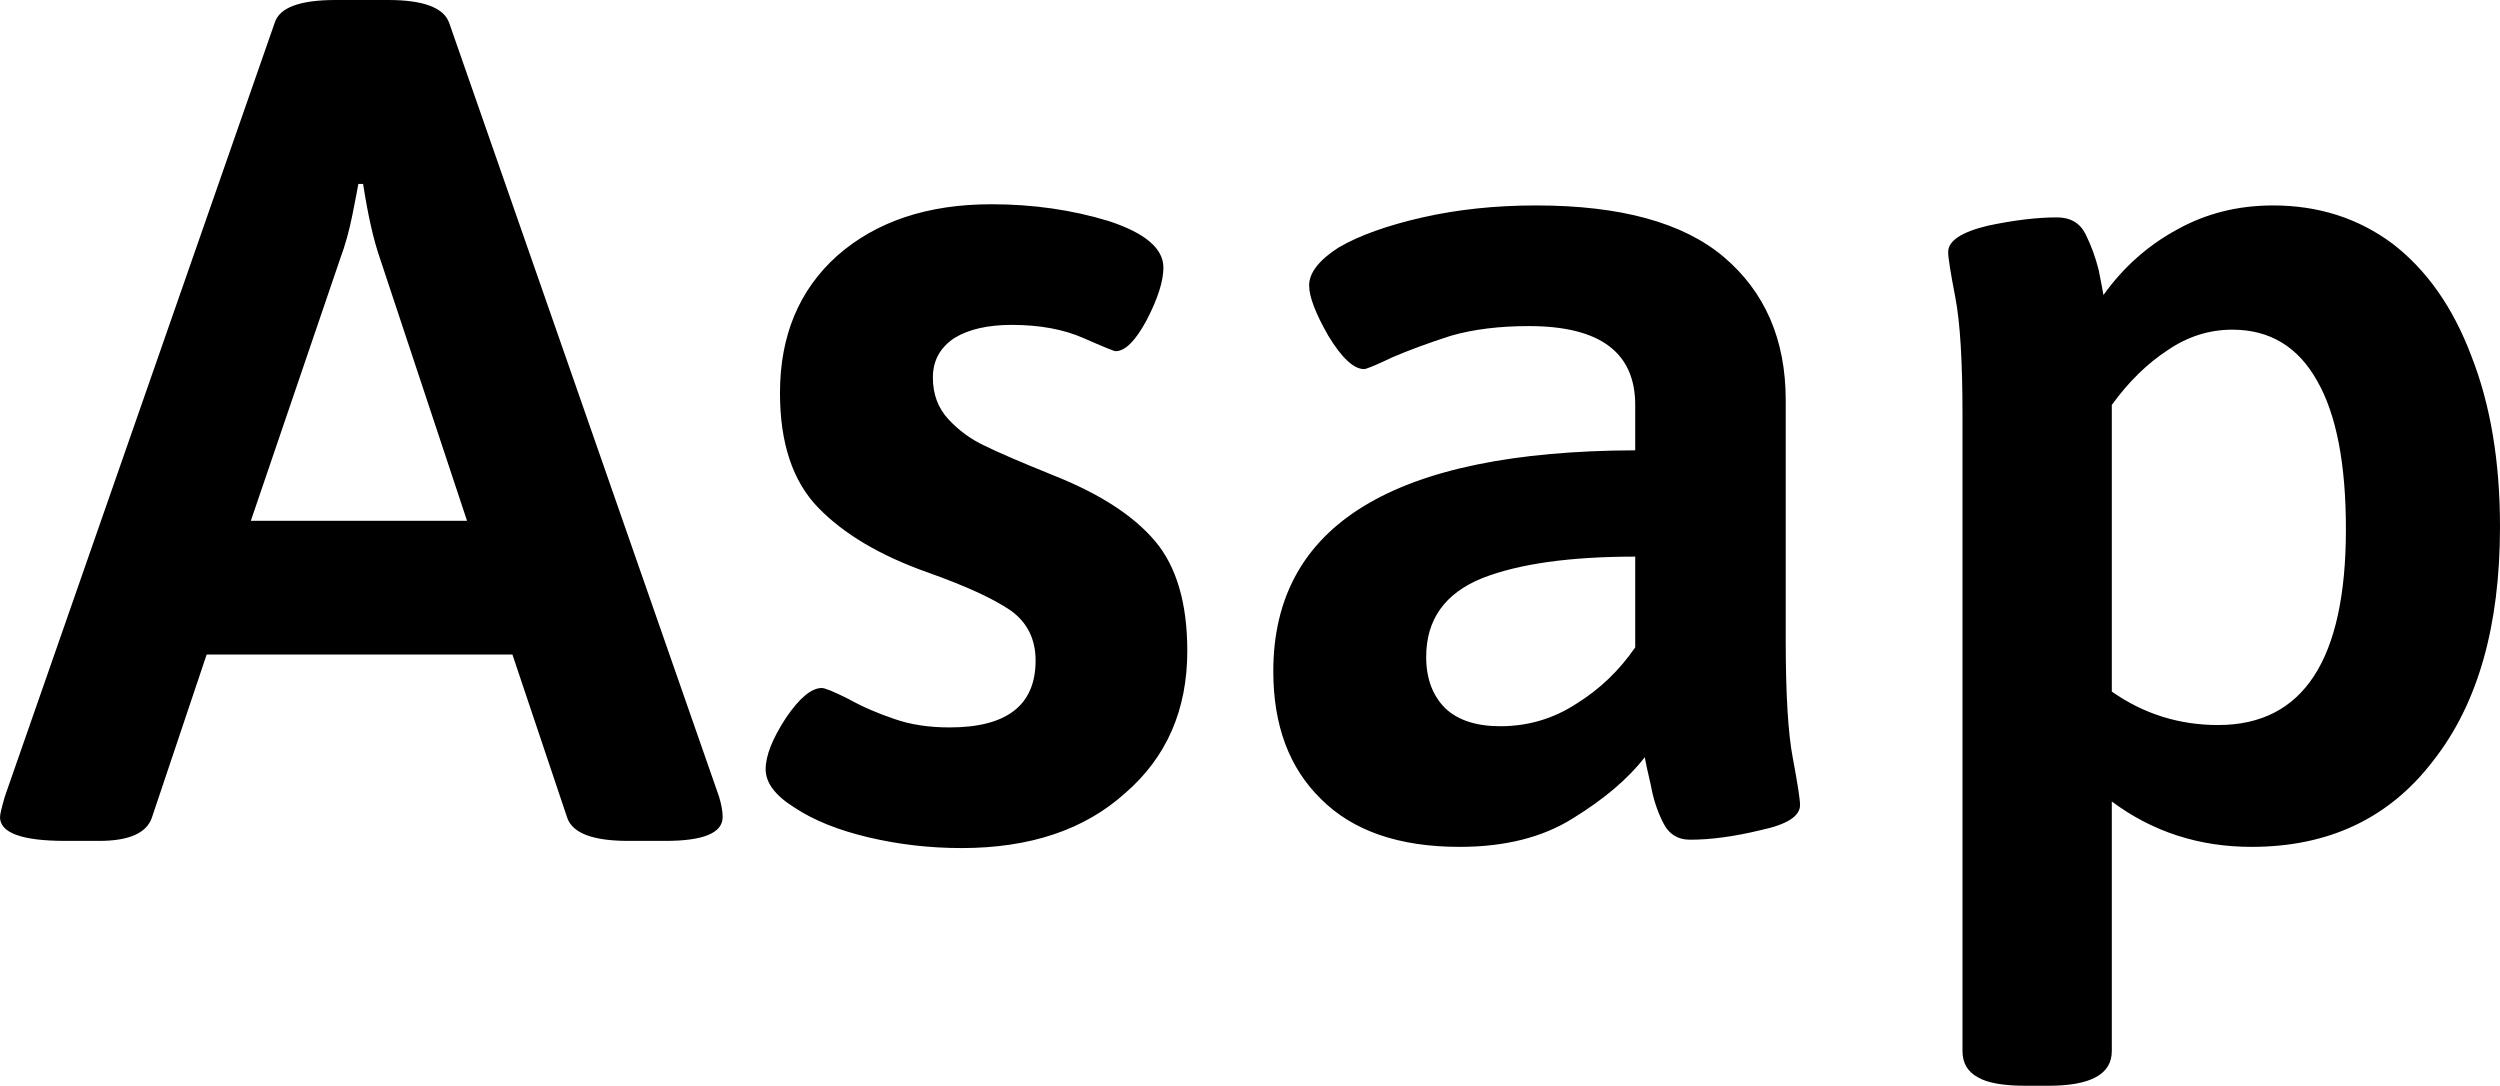 <svg xmlns="http://www.w3.org/2000/svg" viewBox="0.04 -7.02 20.93 9.09"><path d="M0.59 0.02Q0.04 0.02 0.04-0.18L0.04-0.18Q0.04-0.21 0.08-0.35L0.08-0.35L2.34-6.83Q2.40-7.02 2.85-7.02L2.85-7.02L3.29-7.02Q3.73-7.02 3.80-6.83L3.80-6.83L6.06-0.35Q6.09-0.25 6.09-0.18L6.09-0.18Q6.09 0.02 5.61 0.02L5.61 0.02L5.30 0.02Q4.86 0.02 4.79-0.17L4.79-0.17L4.33-1.54L1.77-1.54L1.31-0.17Q1.24 0.02 0.87 0.02L0.87 0.02L0.59 0.02ZM2.14-2.66L3.95-2.66L3.22-4.86Q3.14-5.09 3.08-5.48L3.08-5.48L3.04-5.48Q3.03-5.42 2.99-5.22Q2.95-5.02 2.89-4.86L2.89-4.86L2.14-2.66ZM8.09 0.08Q7.69 0.08 7.31-0.01Q6.93-0.10 6.69-0.26Q6.45-0.41 6.45-0.58L6.45-0.58Q6.45-0.75 6.62-1.01Q6.79-1.26 6.92-1.26L6.92-1.26Q6.96-1.26 7.14-1.17Q7.32-1.07 7.53-1Q7.73-0.93 7.99-0.93L7.99-0.93Q8.71-0.93 8.71-1.49L8.71-1.49Q8.71-1.76 8.50-1.91Q8.28-2.06 7.80-2.23L7.80-2.23Q7.21-2.44 6.89-2.77Q6.57-3.10 6.57-3.73L6.57-3.73Q6.57-4.45 7.05-4.88Q7.54-5.31 8.34-5.31L8.34-5.31Q8.86-5.31 9.32-5.17Q9.78-5.02 9.78-4.78L9.78-4.78Q9.78-4.61 9.64-4.34Q9.50-4.08 9.38-4.08L9.38-4.08Q9.36-4.08 9.11-4.19Q8.86-4.30 8.51-4.30L8.51-4.30Q8.21-4.30 8.03-4.19Q7.85-4.07 7.85-3.86L7.85-3.86Q7.85-3.65 7.98-3.51Q8.11-3.37 8.28-3.29Q8.44-3.21 8.86-3.04L8.86-3.04Q9.44-2.81 9.71-2.49Q9.98-2.17 9.98-1.57L9.98-1.57Q9.98-0.83 9.46-0.38Q8.95 0.08 8.09 0.08L8.09 0.08ZM12.26 0.07Q11.50 0.07 11.10-0.33Q10.70-0.72 10.70-1.40L10.70-1.40Q10.70-3.24 13.73-3.25L13.73-3.25L13.73-3.63Q13.73-4.29 12.84-4.29L12.84-4.29Q12.47-4.29 12.19-4.21Q11.91-4.12 11.70-4.03Q11.49-3.93 11.46-3.93L11.46-3.93Q11.33-3.93 11.16-4.21Q11-4.49 11-4.63L11-4.63Q11-4.79 11.25-4.95Q11.51-5.10 11.95-5.20Q12.39-5.30 12.90-5.30L12.90-5.30Q13.96-5.30 14.47-4.87Q14.99-4.43 14.99-3.67L14.99-3.67L14.99-1.66Q14.99-0.98 15.05-0.67Q15.11-0.35 15.11-0.28L15.11-0.28Q15.11-0.14 14.78-0.07Q14.45 0.01 14.19 0.01L14.19 0.01Q14.03 0.01 13.96-0.14Q13.89-0.28 13.86-0.45Q13.82-0.62 13.81-0.68L13.81-0.68Q13.60-0.41 13.21-0.17Q12.83 0.07 12.26 0.07L12.26 0.07ZM12.60-0.94Q12.95-0.94 13.24-1.13Q13.53-1.31 13.73-1.60L13.73-1.60L13.73-2.36Q12.91-2.36 12.45-2.18Q11.98-1.99 11.98-1.52L11.98-1.52Q11.98-1.25 12.14-1.09Q12.30-0.94 12.60-0.94L12.60-0.94ZM17 2.07Q16.72 2.07 16.60 2Q16.47 1.93 16.47 1.78L16.47 1.78L16.47-3.55Q16.47-4.22 16.41-4.53Q16.35-4.84 16.35-4.91L16.35-4.91Q16.35-5.05 16.68-5.13Q17.01-5.20 17.26-5.20L17.26-5.20Q17.43-5.20 17.50-5.06Q17.57-4.92 17.61-4.76Q17.64-4.61 17.65-4.55L17.65-4.55Q17.90-4.90 18.27-5.10Q18.63-5.30 19.07-5.30L19.07-5.30Q19.64-5.30 20.07-4.98Q20.50-4.65 20.73-4.04Q20.97-3.43 20.97-2.61L20.97-2.61Q20.97-1.36 20.41-0.65Q19.86 0.07 18.89 0.07L18.89 0.07Q18.23 0.07 17.72-0.31L17.72-0.31L17.72 1.78Q17.72 2.07 17.19 2.07L17.19 2.07L17 2.07ZM18.61-0.95Q19.68-0.95 19.68-2.59L19.68-2.59Q19.68-3.41 19.44-3.83Q19.20-4.26 18.73-4.26L18.73-4.26Q18.44-4.26 18.19-4.09Q17.93-3.92 17.72-3.63L17.72-3.63L17.72-1.23Q18.12-0.95 18.61-0.95L18.61-0.95Z"/></svg>